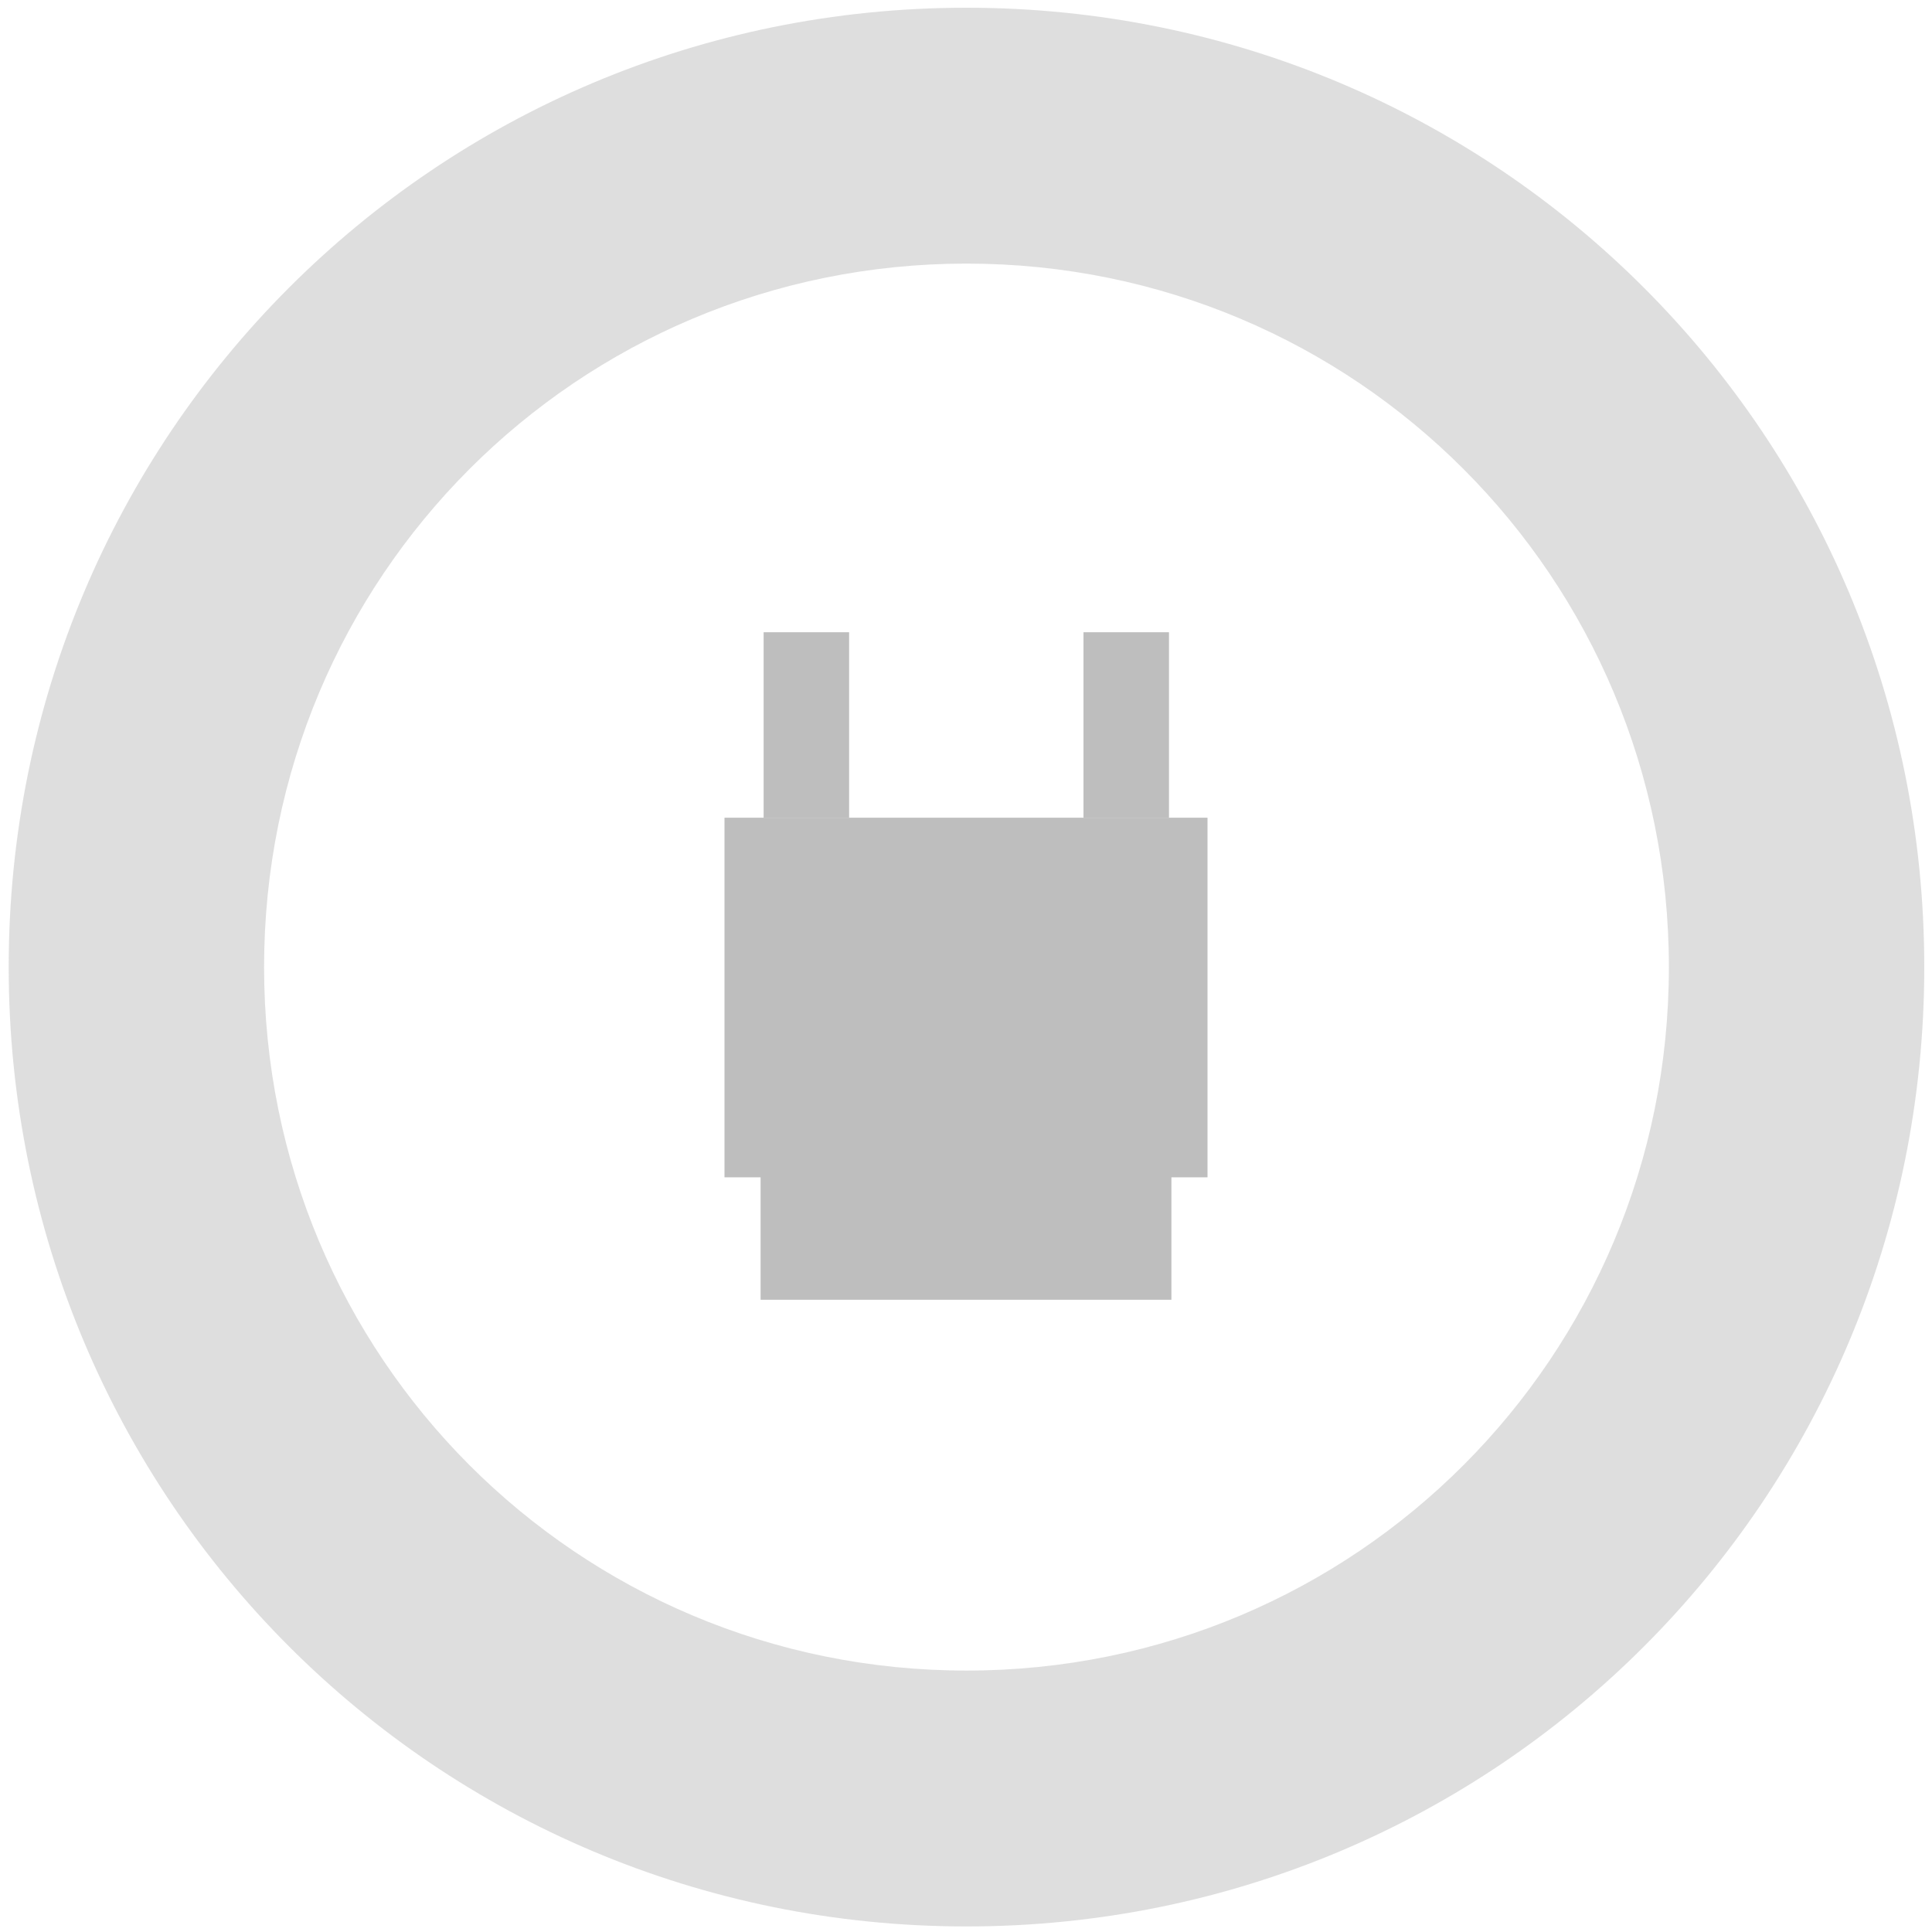 <svg xmlns="http://www.w3.org/2000/svg" width="16" height="16">
 <path d="m 8.004,0.064 c -4.394,0 -7.932,3.543 -7.932,7.945 0,4.401 3.538,7.945 7.932,7.945 4.394,0 7.932,-3.543 7.932,-7.945 0,-4.401 -3.538,-7.945 -7.932,-7.945 z m 0,2.119 c 3.223,0 5.817,2.598 5.817,5.826 0,3.228 -2.594,5.826 -5.817,5.826 -3.223,0 -5.817,-2.598 -5.817,-5.826 0,-3.228 2.594,-5.826 5.817,-5.826 z" opacity="0.5" style="fill:#bebebe"/>
 <g transform="translate(0,-0.228)">
  <g>
   <rect width="4" height="2.978" x="6" y="7" style="fill:#bebebe" fill-rule="evenodd" color="#000000"/>
   <rect y="-7" x="6.324" height="1.536" width="0.708" transform="scale(1,-1)" style="fill:#bebebe" fill-rule="evenodd" color="#000000"/>
   <rect transform="scale(1,-1)" width="0.708" height="1.536" x="8.973" y="-7" style="fill:#bebebe" fill-rule="evenodd" color="#000000"/>
   <rect y="-10.992" x="6.299" height="1.037" width="3.402" transform="scale(1,-1)" style="fill:#bebebe" fill-rule="evenodd" color="#000000"/>
  </g>
 </g>
</svg>
